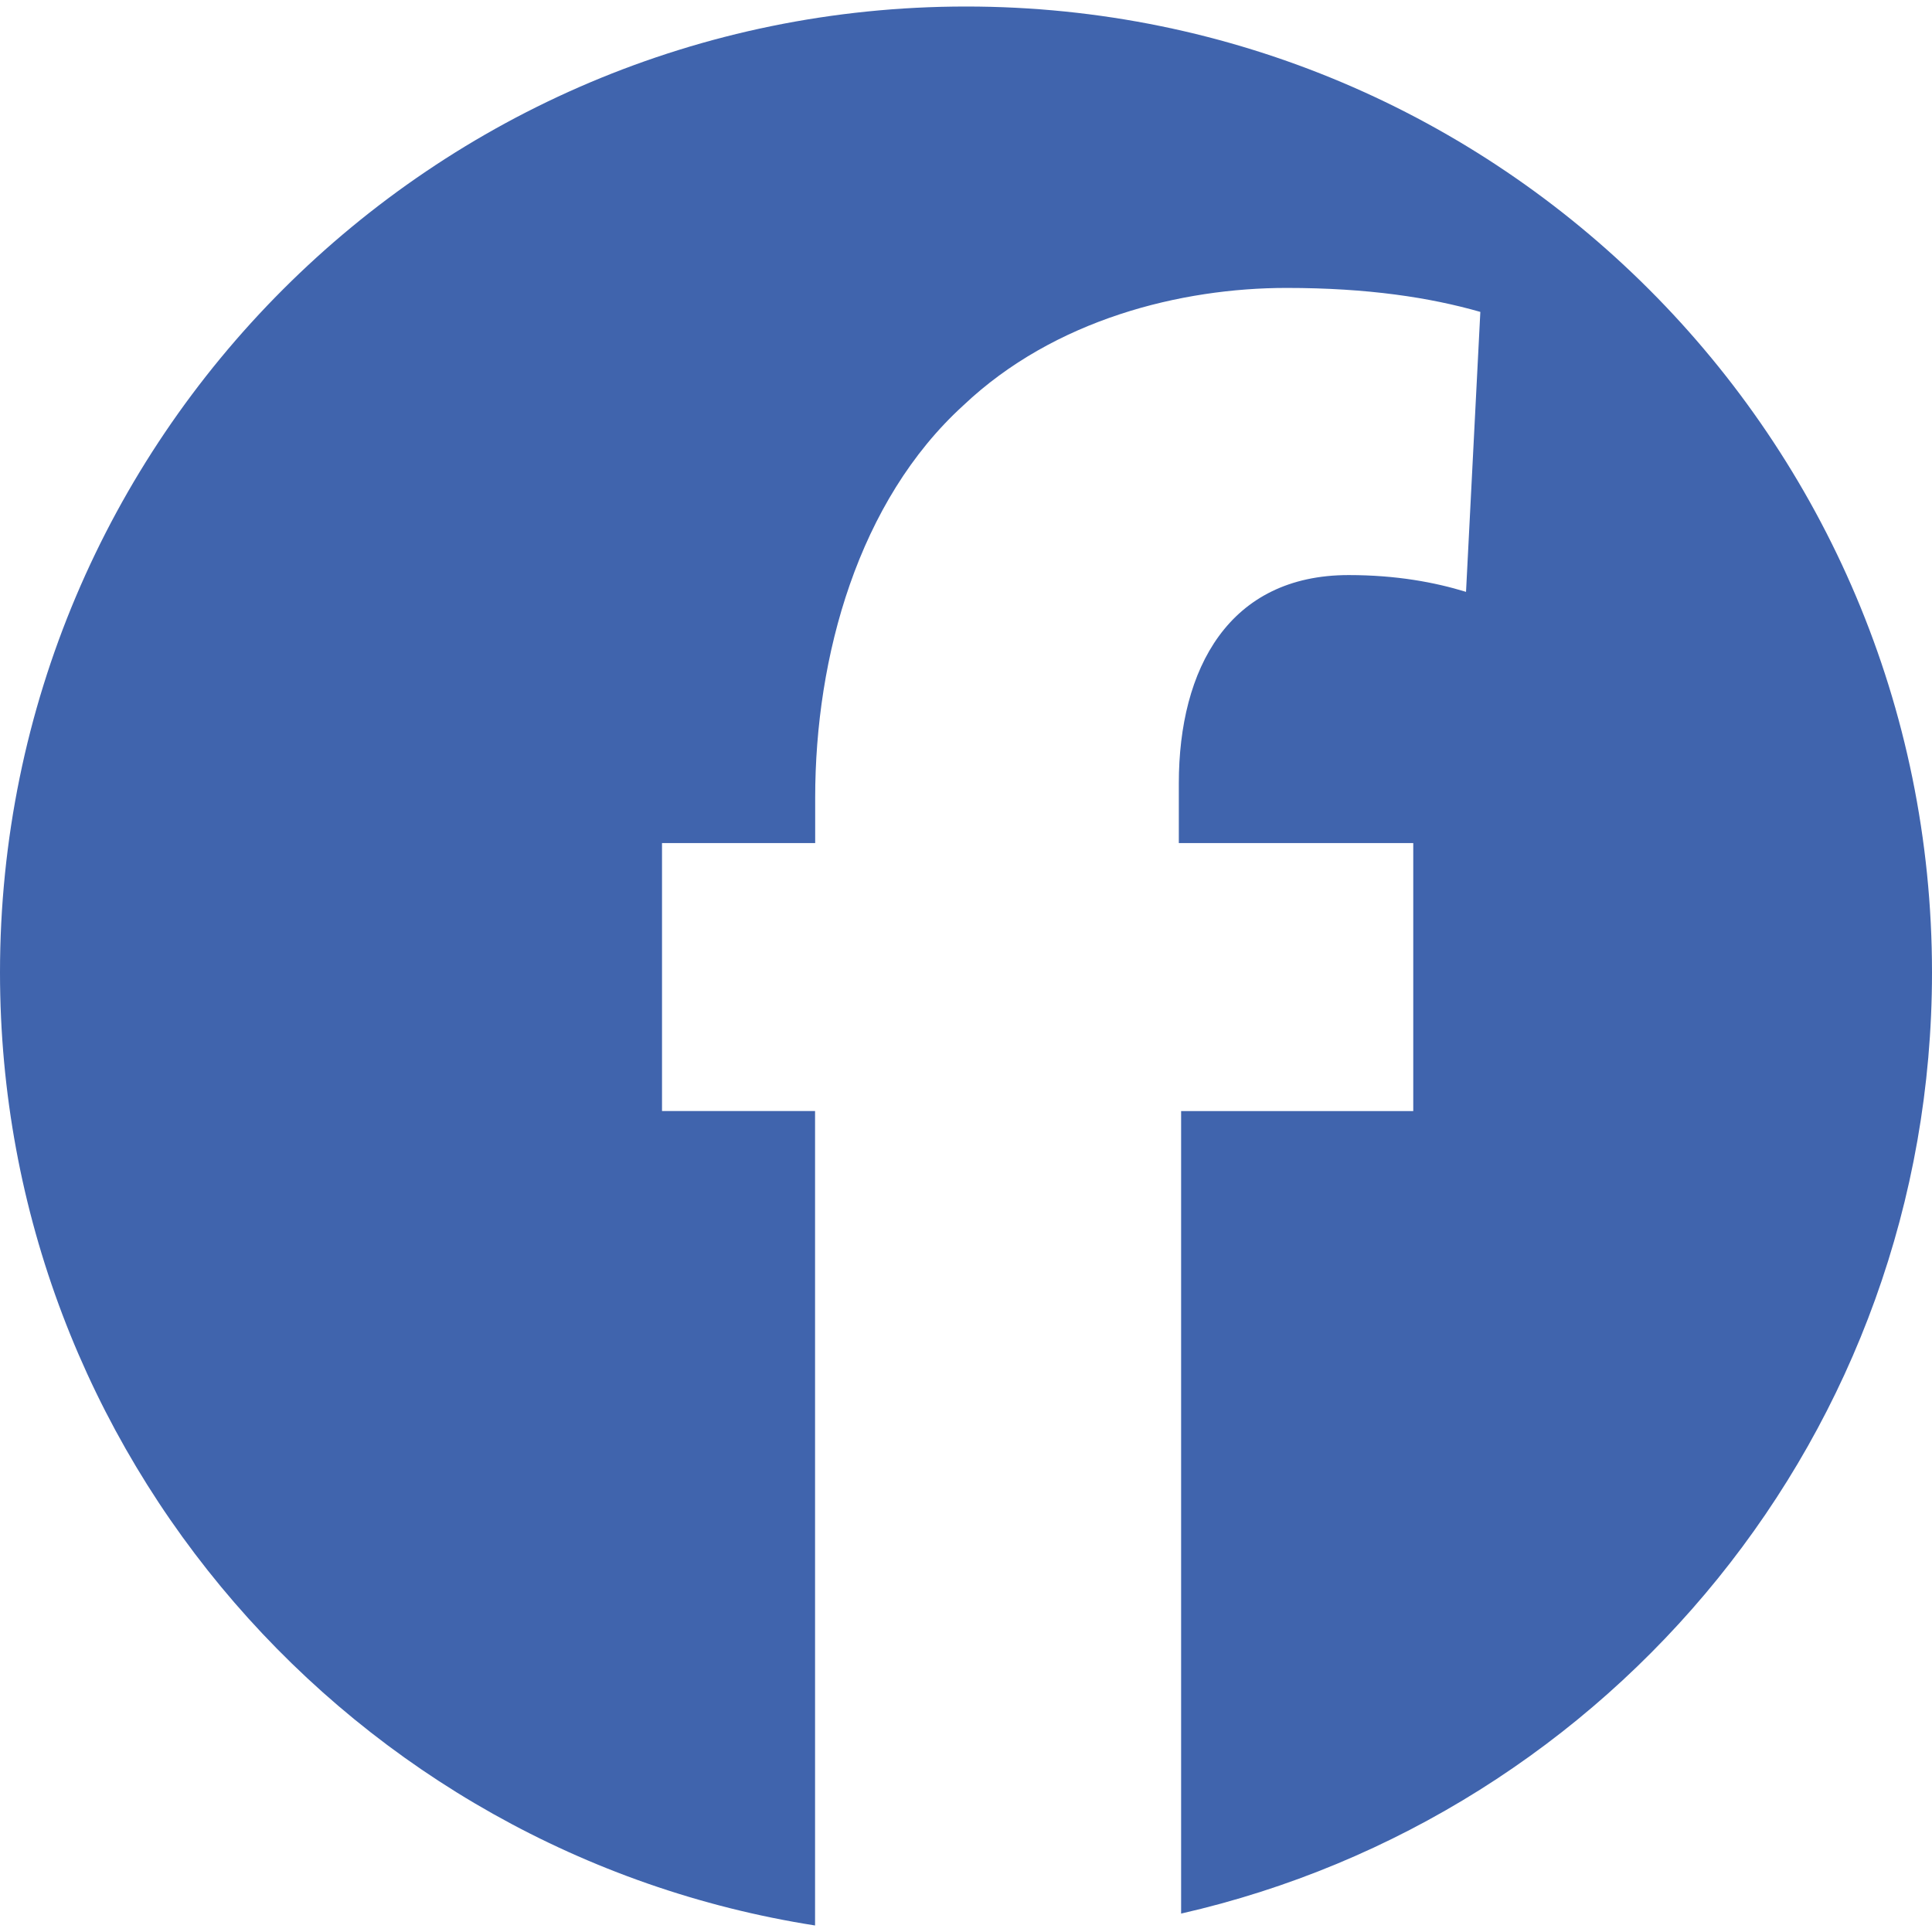 <svg width="32" height="32" viewBox="0 0 32 32" fill="none" xmlns="http://www.w3.org/2000/svg"><path d="M32 16.107c0 7.61-5.317 13.966-12.437 15.588V18.403h3.845v-4.439h-3.883v-.99c0-1.903.832-3.449 2.813-3.449.793 0 1.428.12 1.944.278l.237-4.637c-.833-.238-1.86-.397-3.21-.397-1.742 0-3.844.517-5.35 1.943-1.744 1.586-2.457 4.162-2.457 6.5v.752h-2.537v4.438H13.5v13.49C5.855 30.693 0 24.093 0 16.108c0-8.836 7.164-16 16-16 8.837-.001 16 7.163 16 16z" fill="#4064AD"/></svg>